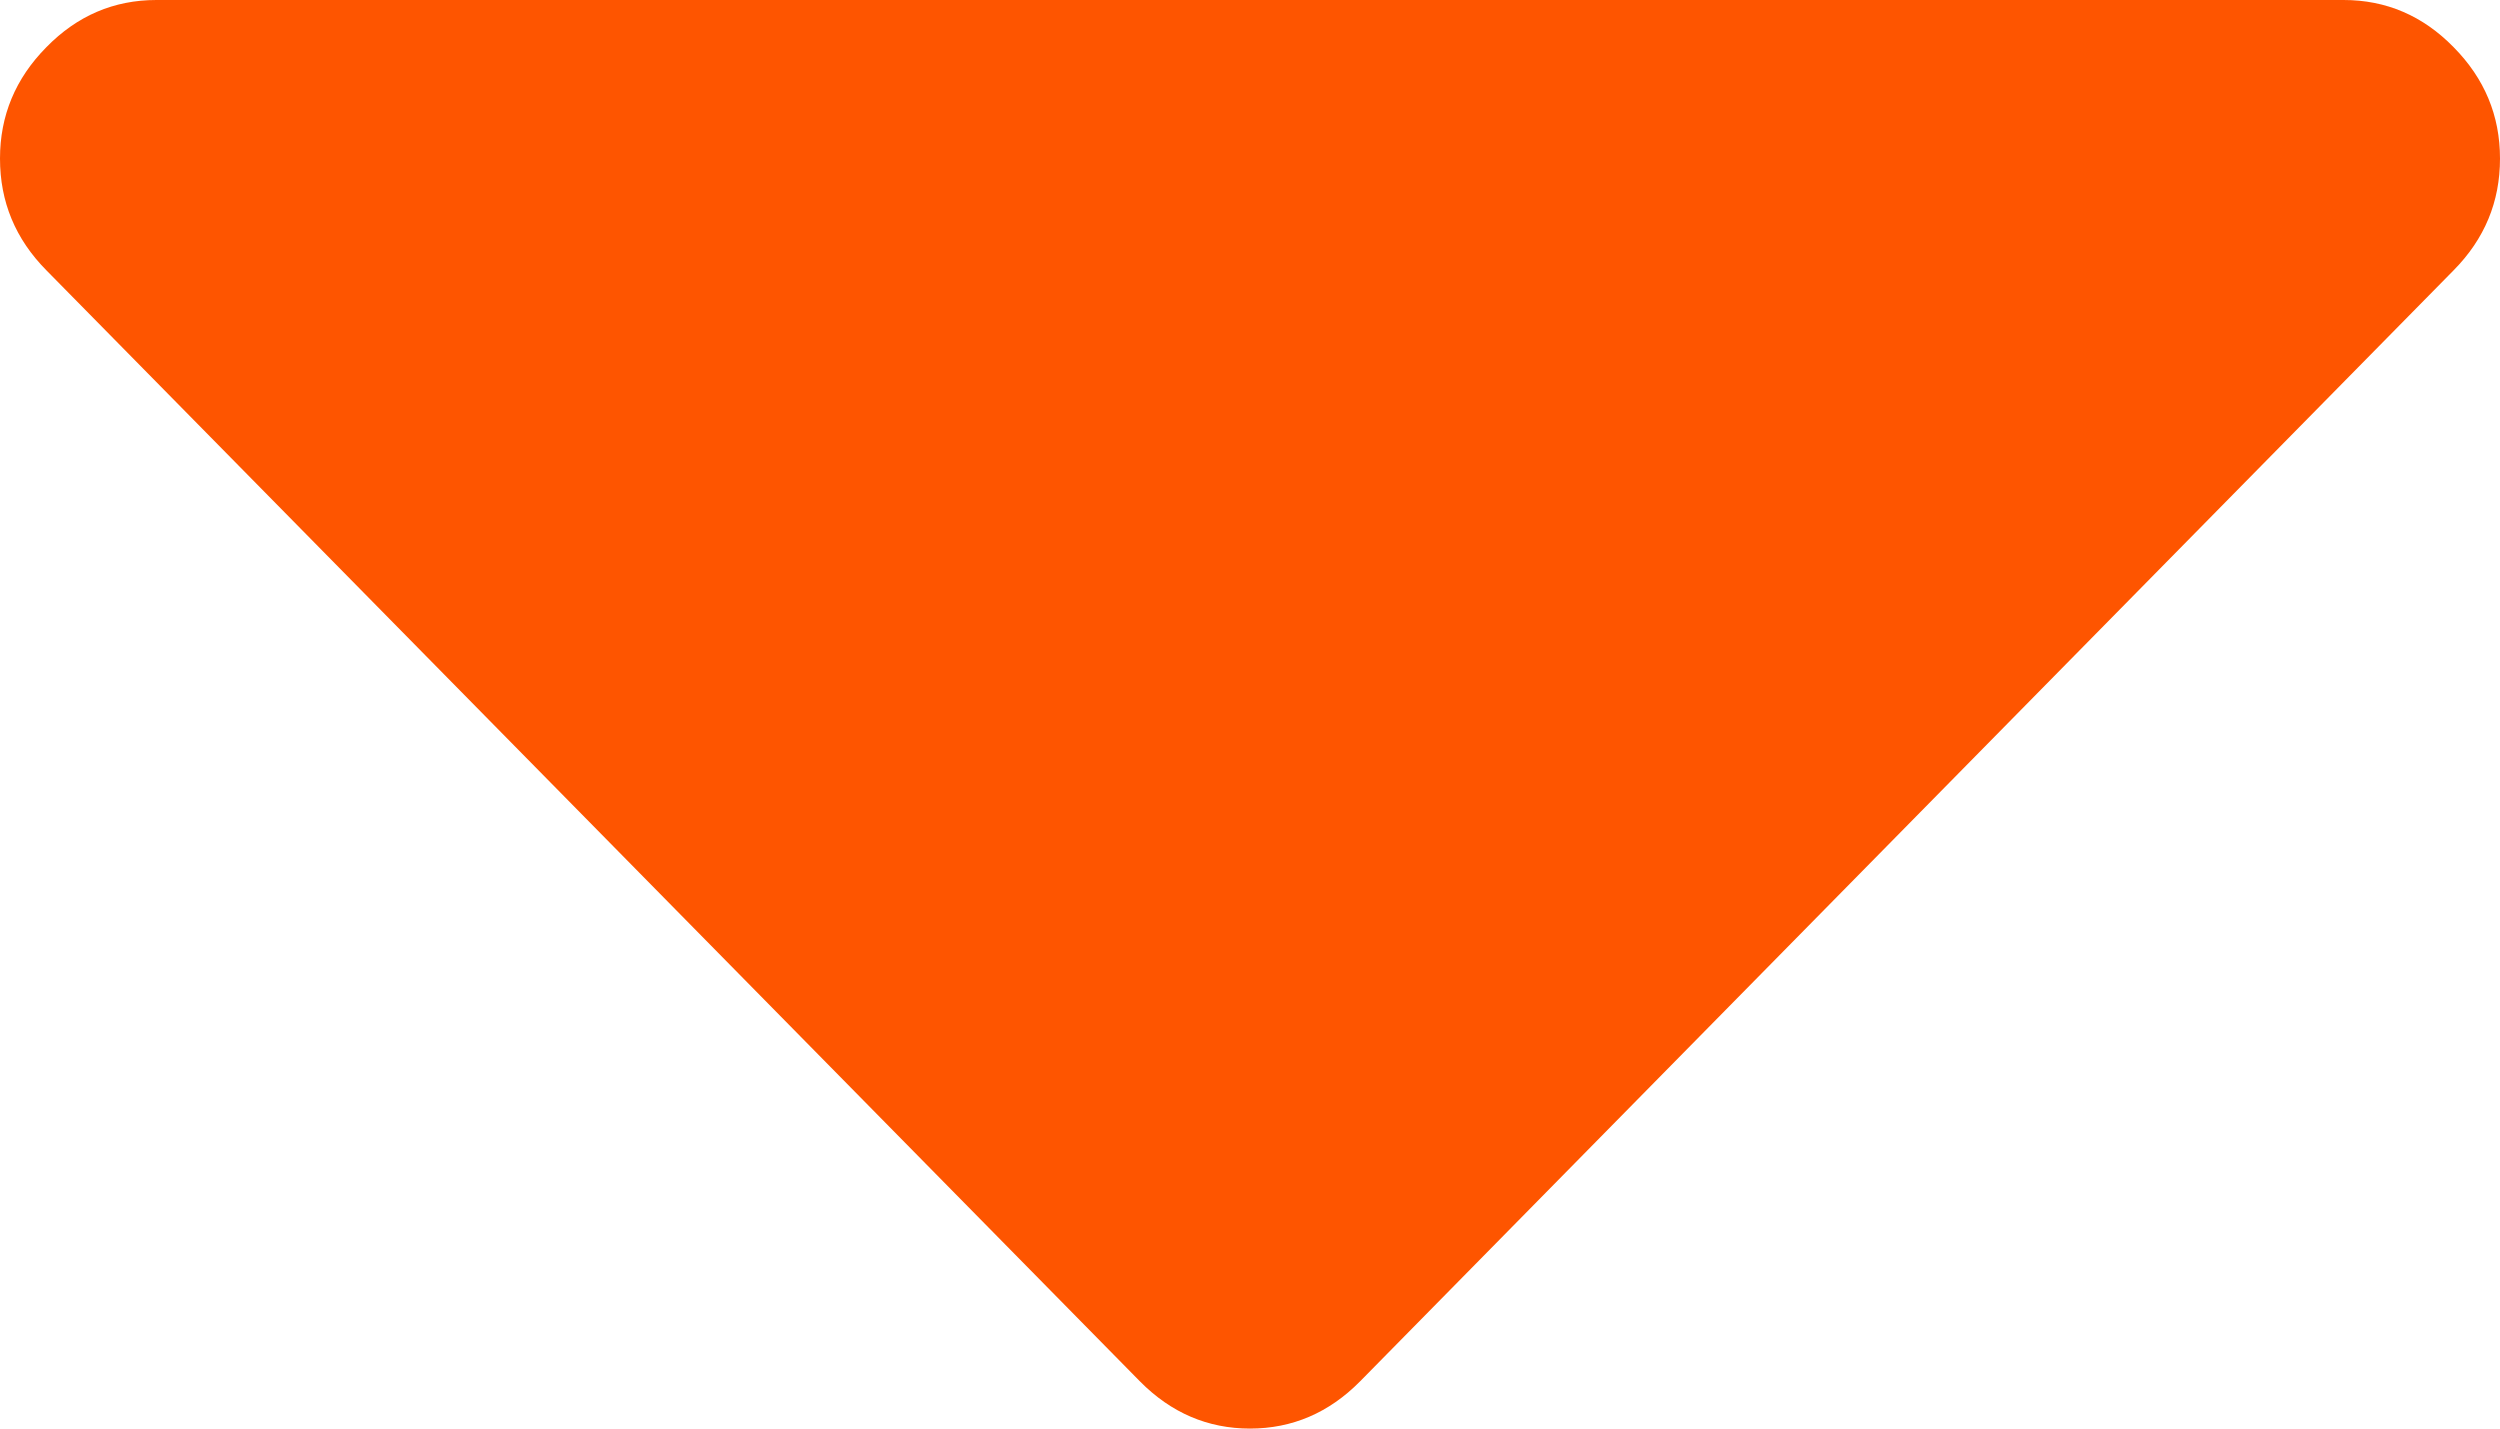 <svg xmlns="http://www.w3.org/2000/svg" xmlns:xlink="http://www.w3.org/1999/xlink" width="7" height="4" version="1.1"><g><path fill="#fe5500" fill-rule="nonzero" stroke="none" d="M 6.87 0.132 C 6.957 0.22 7 0.324 7 0.444 C 7 0.565 6.957 0.669 6.87 0.757 L 3.808 3.868 C 3.721 3.956 3.618 4 3.5 4 C 3.382 4 3.279 3.956 3.192 3.868 L 0.13 0.757 C 0.043 0.669 0 0.565 0 0.444 C 0 0.324 0.043 0.22 0.13 0.132 C 0.216 0.044 0.319 0 0.438 0 L 6.562 0 C 6.681 0 6.784 0.044 6.87 0.132 Z" transform="matrix(1 0 0 1 -70 -1097 ) matrix(1 0 0 1 70 1097 )"/></g></svg>